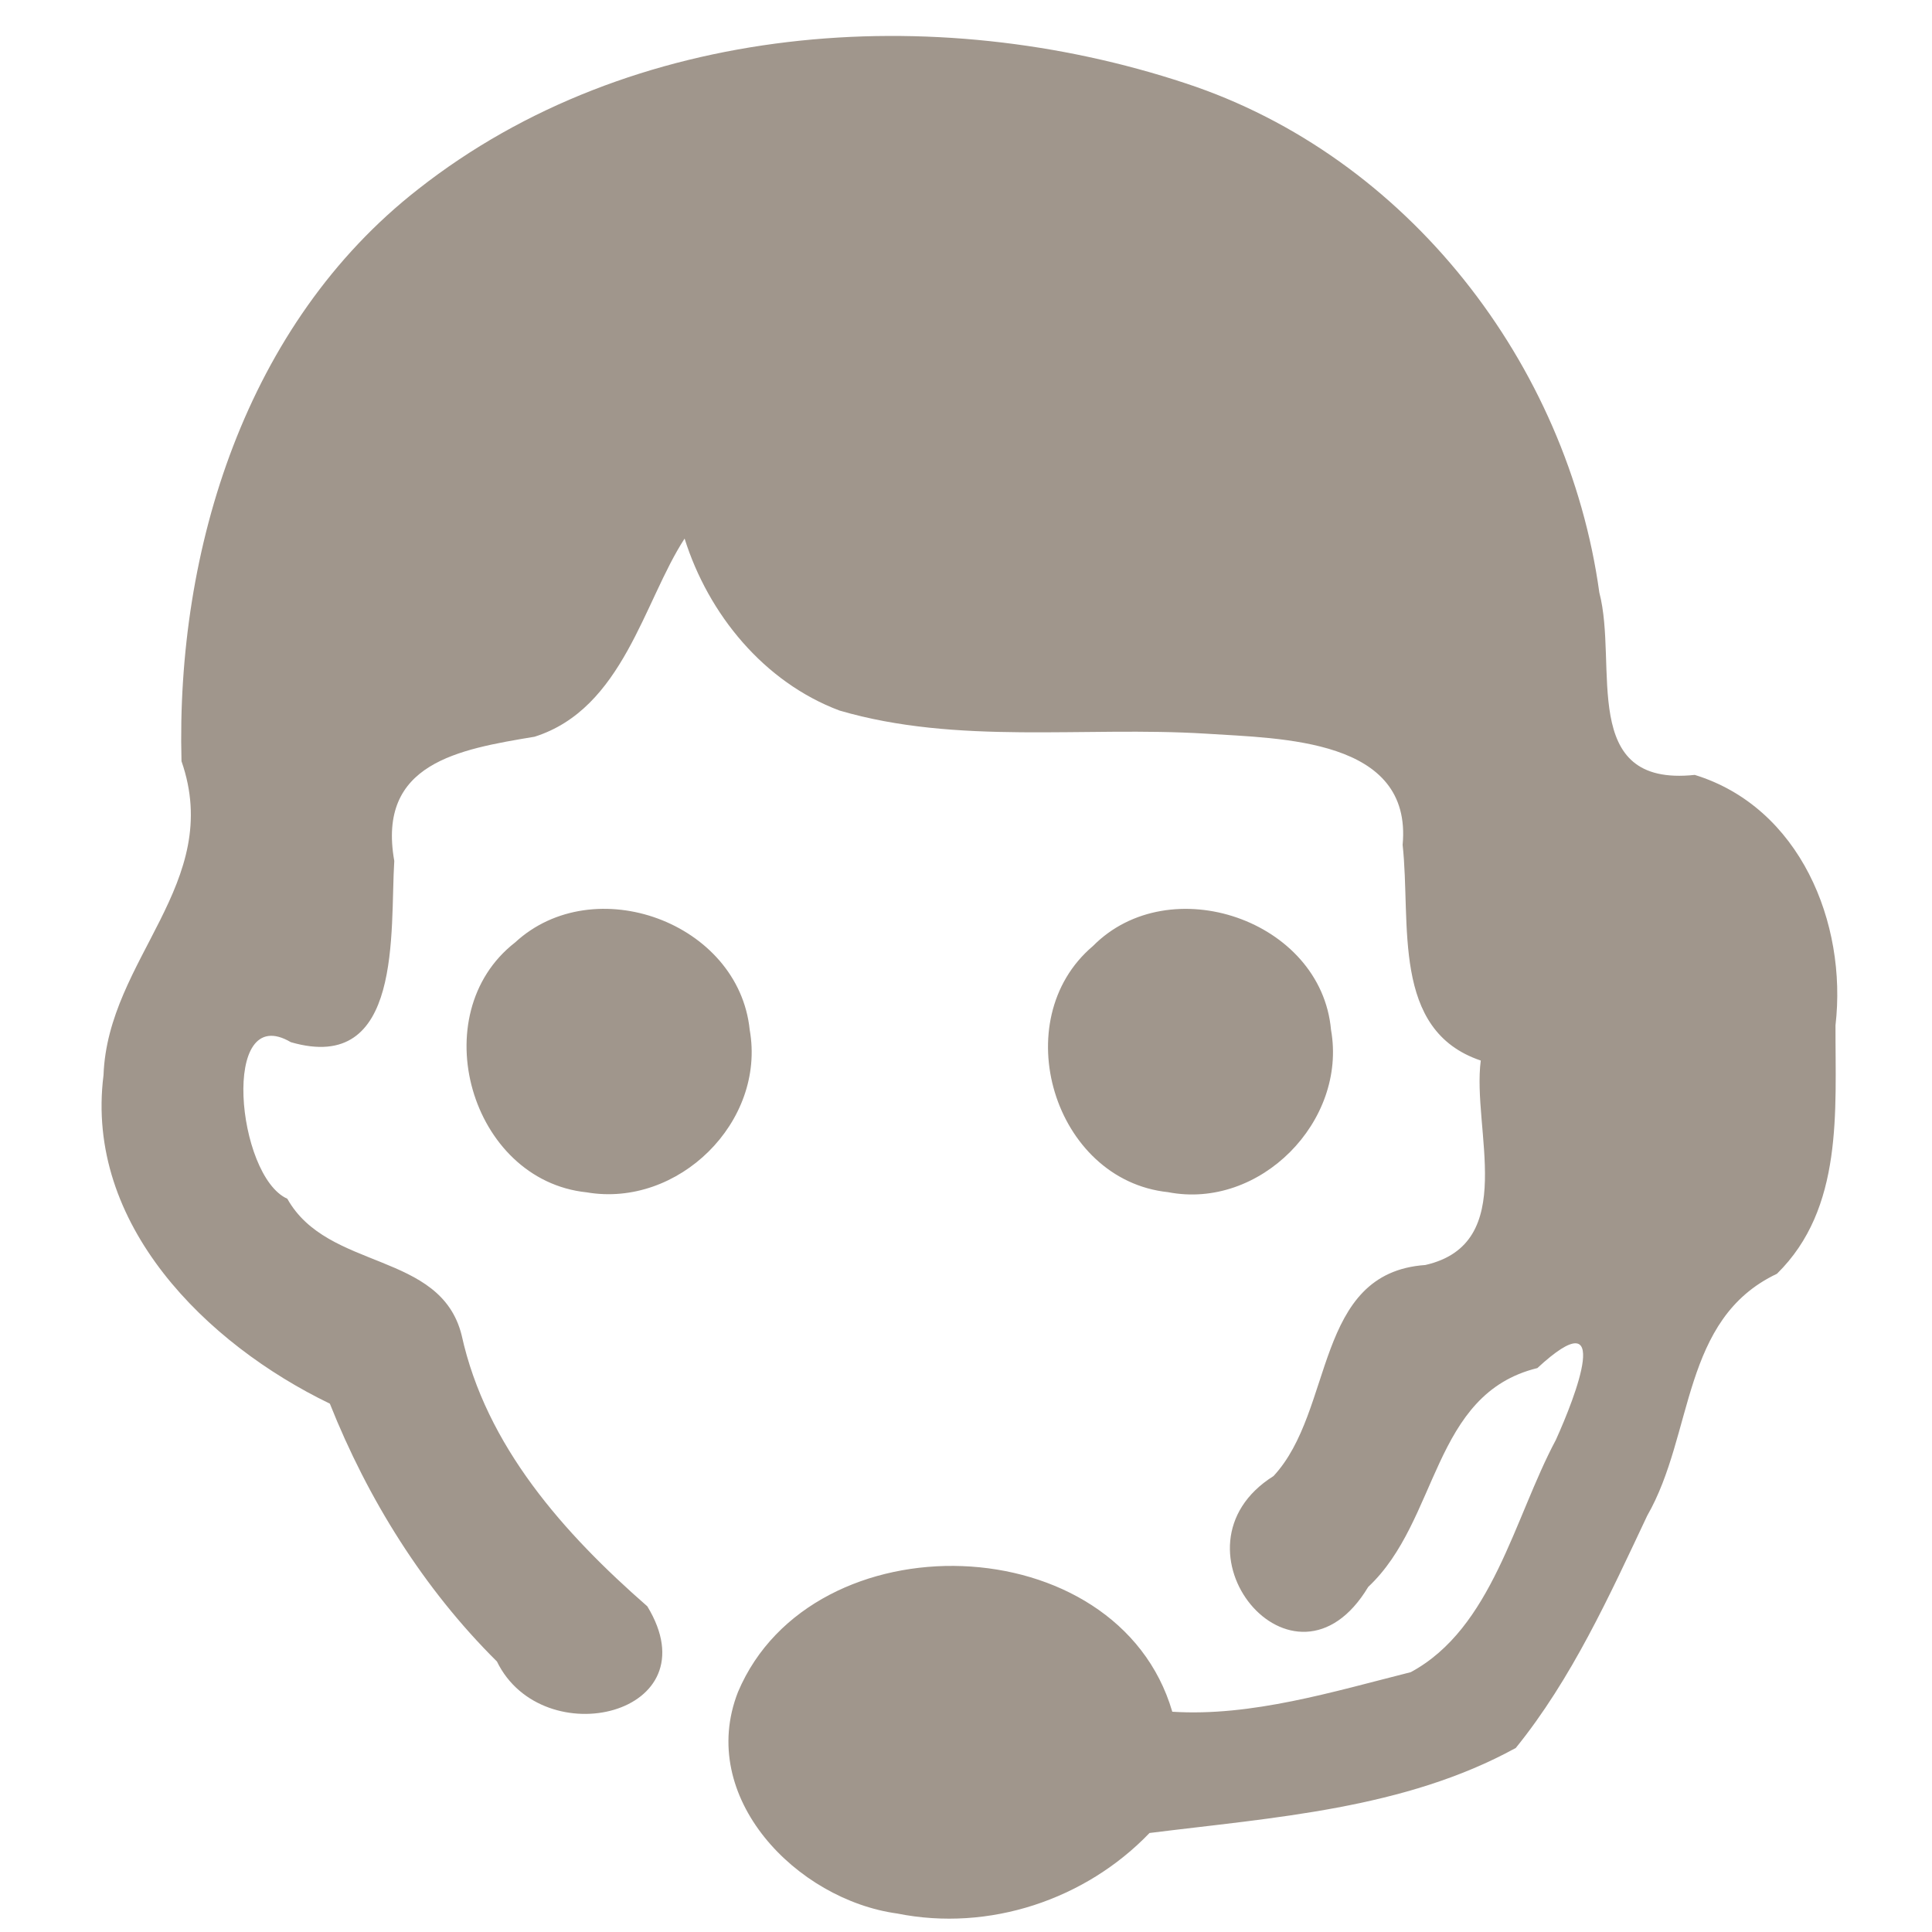 <?xml version="1.0" encoding="UTF-8" standalone="no"?>
<!DOCTYPE svg PUBLIC "-//W3C//DTD SVG 1.1//EN" "http://www.w3.org/Graphics/SVG/1.1/DTD/svg11.dtd">
<!-- Generated by Microsoft Visio, SVG Export Support.svg Support -->
<svg xmlns="http://www.w3.org/2000/svg" xmlns:xlink="http://www.w3.org/1999/xlink" xmlns:ev="http://www.w3.org/2001/xml-events"
		xmlns:v="http://schemas.microsoft.com/visio/2003/SVGExtensions/" width="19.685in" height="19.685in"
		viewBox="0 0 1417.32 1417.32" xml:space="preserve" color-interpolation-filters="sRGB" class="st2">
	<v:documentProperties v:langID="1033" v:metric="true" v:viewMarkup="false">
		<v:userDefs>
			<v:ud v:nameU="msvNoAutoConnect" v:val="VT0(1):26"/>
		</v:userDefs>
	</v:documentProperties>

	<style type="text/css">
	<![CDATA[
		.st1 {fill:#a0968c;stroke:none;stroke-linecap:butt;stroke-width:0.75}
		.st2 {fill:none;fill-rule:evenodd;font-size:12px;overflow:visible;stroke-linecap:square;stroke-miterlimit:3}
	]]>
	</style>

	<g v:mID="38" v:index="28" v:groupContext="foregroundPage">
		<title>Support</title>
		<v:pageProperties v:drawingScale="0.0393701" v:pageScale="0.0393701" v:drawingUnits="24" v:shadowOffsetX="9"
				v:shadowOffsetY="-9"/>
		<g id="shape2-1" v:mID="2" v:groupContext="shape" transform="translate(62.063,4.54747E-013)">
			<title>Support</title>
			<path d="M794.79 874.57 C710.85 865.73 675.64 748.23 739.73 694.01 C795.94 637.11 907.16 674.87 914.37 755.47 C926.35
						 822.56 862.2 887.71 794.79 874.57 ZM368.29 874.7 C282.96 865.83 248.24 743.91 315.82 691.38 C373.51 638.09
						 479.85 676.51 487.93 755.53 C499.89 823.01 435.5 886.25 368.29 874.7 ZM596.17 1403.77 C522.36 1393.68 449
						 1318.55 479.34 1241.22 C533.7 1112.6 757.93 1118.83 797.93 1255.73 C856.03 1259.44 916.1 1241 972.89 1226.7
						 C1032.72 1194.4 1048.69 1113.67 1079.3 1056.36 C1093.77 1024.41 1122.01 951.65 1065.73 1003.63 C988.22 1022.64
						 993.72 1115.41 941.68 1164.15 C887.15 1254.97 789.4 1134.88 872.19 1082.84 C916.97 1034.76 901.79 933.71
						 983.57 928.01 C1052.48 912.26 1017.64 828.38 1024.23 778.01 C958.25 755.82 973.22 677.53 966.91 619.77 C974.21
						 541.71 878.05 541.84 822.45 538.21 C733.18 532.72 640.6 546.66 553.78 521.25 C498.42 500.46 457.63 450.69
						 440.16 395.1 C410.17 441.17 395.06 519.92 330.08 540.47 C274.15 549.77 214.43 559.9 227.18 631.56 C223.96
						 682.98 233.71 788.47 151.28 764.54 C99.42 733.95 111.43 862.85 148.71 879.39 C178.39 932.44 261.13 917.67
						 276.58 979.43 C294.51 1061.03 351.76 1125.05 412.81 1178.4 C461.23 1258.06 335.99 1287.66 302.48 1218.86
						 C248.64 1165.46 207.8 1099.77 179.92 1029.73 C89.21 985.9 0 898.11 13.88 788.69 C16.99 703.13 102.34 648.14
						 71.08 558.41 C67 402.92 118.37 237.5 244.62 138.85 C401.13 15.63 623.16 0 807.84 61.16 C970.3 114.6 1088.07
						 266.9 1111.21 434.71 C1125.22 488.18 1095.64 577.54 1181.21 568.47 C1258.21 592.18 1293.2 677.01 1284.46
						 752.2 C1284.28 814.98 1290.45 886.42 1241.51 934.44 C1171.19 967.74 1180.8 1051.86 1146.34 1111.9 C1118.61
						 1170.71 1090.94 1231.67 1049.92 1282.31 C968.15 1327.2 872.1 1333.3 781.23 1344.69 C734.31 1393.58 663.58
						 1417.32 596.17 1403.77 Z" class="st1"/>
		</g>
	</g>
</svg>
